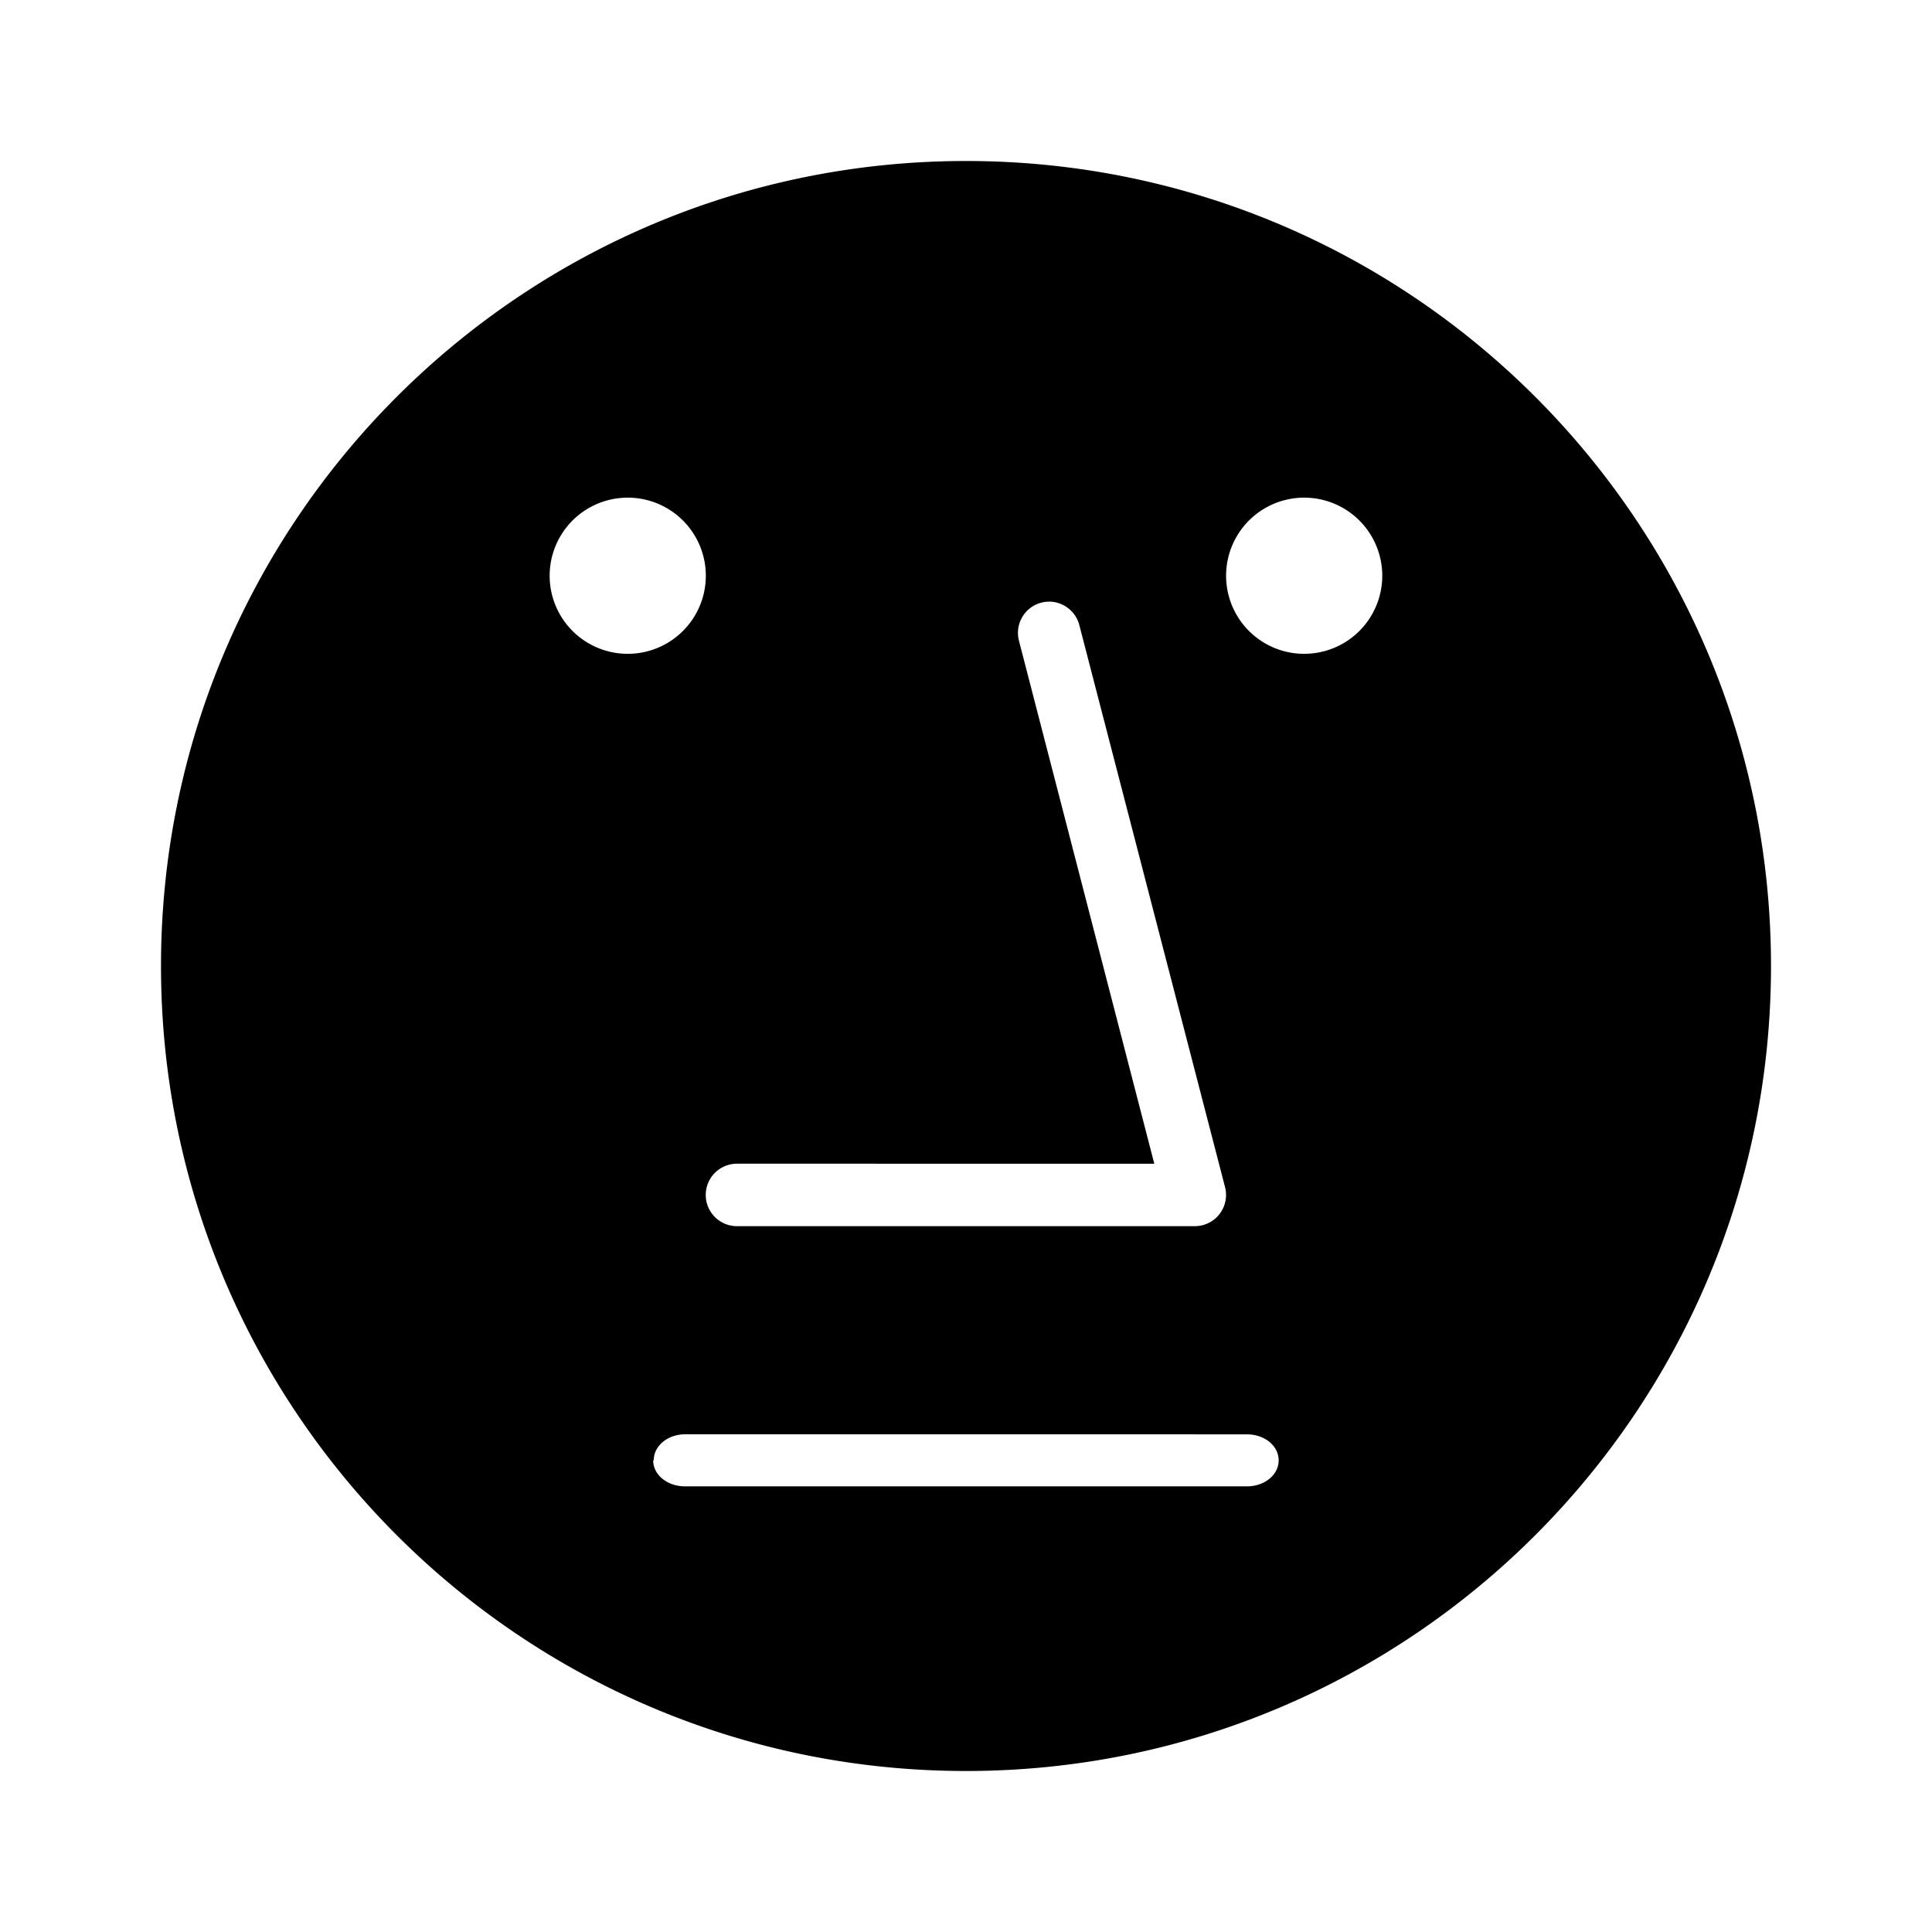 <svg xmlns="http://www.w3.org/2000/svg" xmlns:xlink="http://www.w3.org/1999/xlink" width="24" height="24" viewBox="0 0 24 24"><path fill="currentColor" fill-rule="evenodd" d="M22 12c0 5.523-4.477 10-10 10S2 17.523 2 12S6.477 2 12 2s10 4.477 10 10m-8.917-4.523a.388.388 0 0 0-.425.483l1.681 6.496H9.155a.388.388 0 0 0 0 .776h5.688a.388.388 0 0 0 .375-.485l-1.81-6.981a.39.39 0 0 0-.325-.289m-4.568 10.34c-.22 0-.394.143-.394.324h-.007c0 .18.175.323.395.323h6.98c.22 0 .395-.142.395-.323s-.175-.323-.394-.323zm-.717-9.695a.97.97 0 1 0 0-1.94a.97.97 0 0 0 0 1.94m9.373-.97a.97.97 0 1 1-1.94 0a.97.97 0 0 1 1.94 0" clip-rule="evenodd"/></svg>